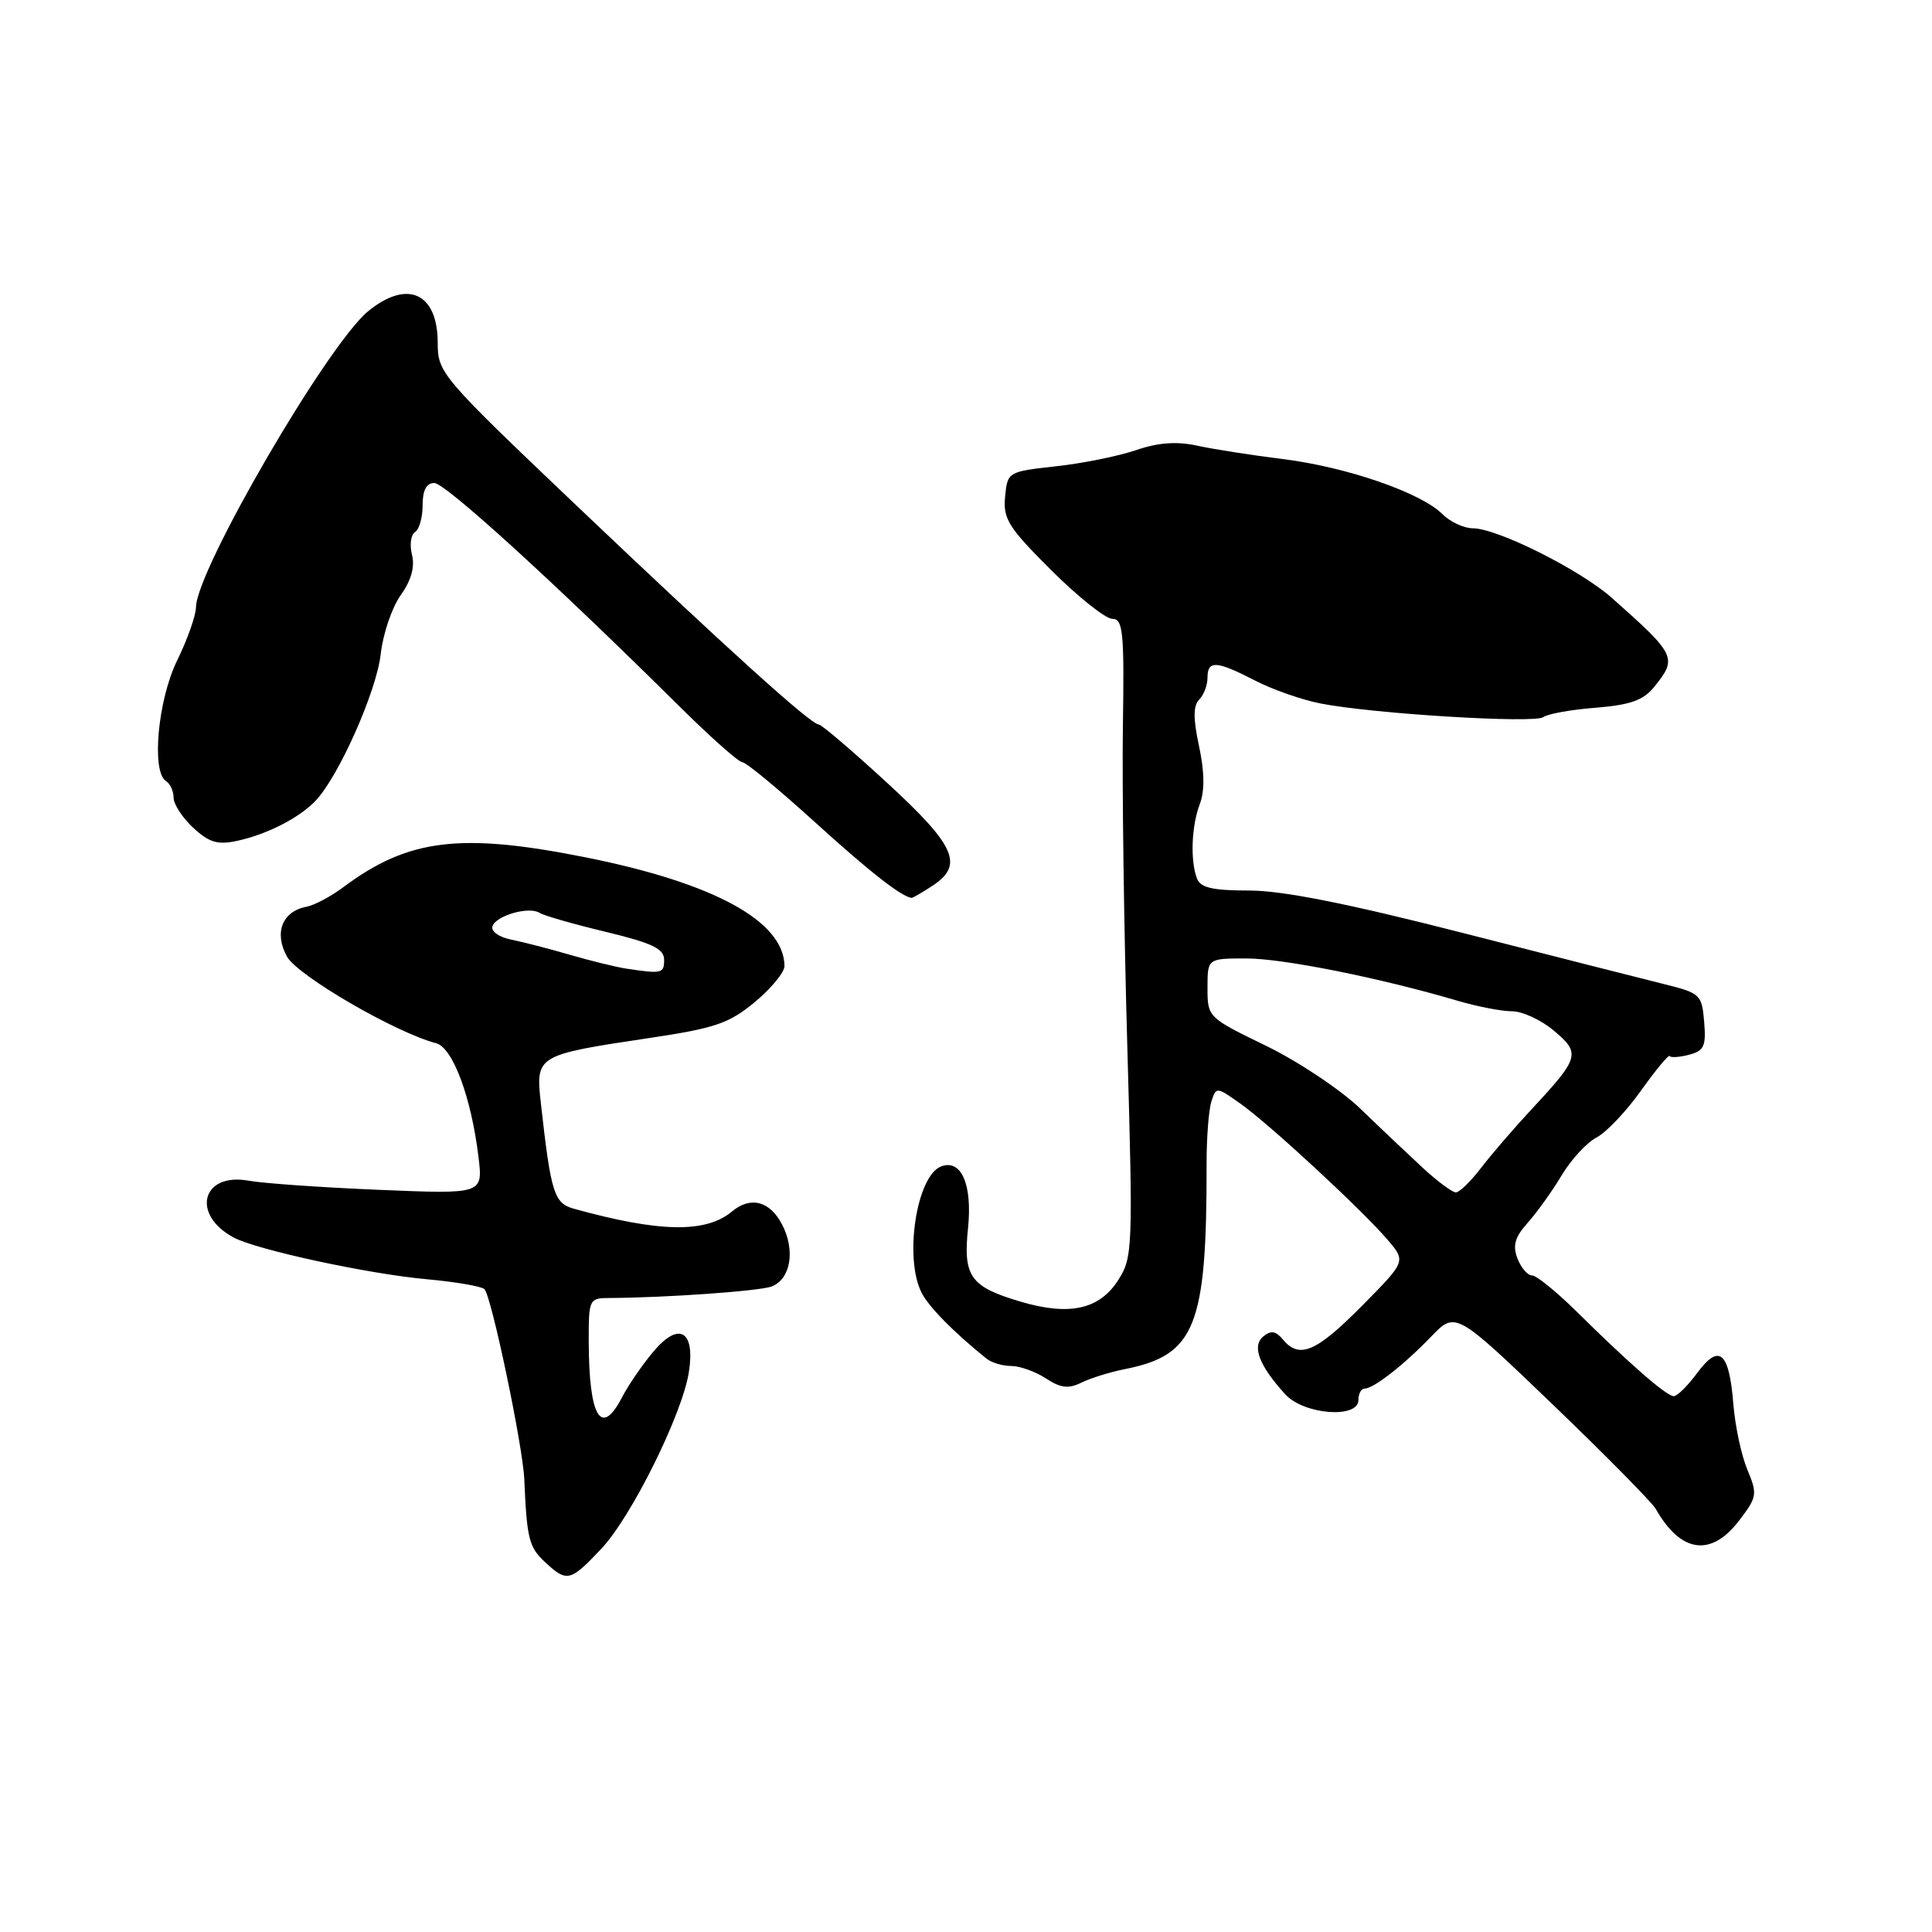 <?xml version="1.0" encoding="UTF-8" standalone="no"?>
<!DOCTYPE svg PUBLIC "-//W3C//DTD SVG 1.1//EN" "http://www.w3.org/Graphics/SVG/1.1/DTD/svg11.dtd" >
<svg xmlns="http://www.w3.org/2000/svg" xmlns:xlink="http://www.w3.org/1999/xlink" version="1.1" viewBox="0 0 256 256">
 <g >
 <path fill="currentColor"
d=" M 79.65 205.25 C 83.65 201.03 90.40 187.42 91.28 181.81 C 92.14 176.31 89.97 175.06 86.58 179.09 C 85.12 180.82 83.26 183.54 82.44 185.12 C 79.65 190.51 78.04 187.82 78.01 177.75 C 78.00 172.14 78.07 172.00 80.75 171.99 C 88.15 171.96 100.70 171.07 102.26 170.46 C 104.77 169.48 105.41 165.70 103.64 162.27 C 102.02 159.14 99.46 158.47 97.00 160.52 C 93.54 163.42 87.39 163.31 76.03 160.16 C 73.42 159.43 73.00 158.10 71.67 146.21 C 70.96 139.83 71.04 139.79 86.06 137.54 C 94.77 136.24 96.60 135.61 100.03 132.77 C 102.19 130.97 103.96 128.82 103.95 128.00 C 103.88 122.08 94.67 117.03 77.73 113.63 C 61.03 110.28 54.10 111.13 45.50 117.55 C 43.85 118.79 41.65 119.95 40.61 120.15 C 37.40 120.75 36.28 123.61 38.03 126.76 C 39.44 129.29 52.41 136.83 57.78 138.23 C 60.00 138.81 62.45 145.40 63.41 153.36 C 63.99 158.23 63.99 158.23 50.25 157.66 C 42.69 157.35 34.90 156.80 32.95 156.45 C 26.75 155.32 25.27 160.93 30.97 163.98 C 34.01 165.61 48.83 168.81 56.50 169.50 C 60.35 169.85 63.81 170.44 64.19 170.82 C 65.12 171.73 69.28 191.59 69.47 196.00 C 69.81 203.88 70.09 205.01 72.19 206.96 C 75.12 209.69 75.54 209.60 79.65 205.25 Z  M 230.46 201.46 C 232.83 198.36 232.89 197.98 231.53 194.73 C 230.74 192.84 229.91 188.94 229.68 186.08 C 229.13 179.12 227.82 177.97 224.91 181.90 C 223.65 183.61 222.25 185.00 221.78 185.00 C 220.83 185.00 215.92 180.72 208.87 173.75 C 206.22 171.14 203.58 169.00 203.00 169.00 C 202.41 169.00 201.55 167.99 201.07 166.75 C 200.41 165.03 200.73 163.91 202.45 162.00 C 203.68 160.62 205.69 157.81 206.93 155.73 C 208.17 153.66 210.24 151.41 211.54 150.73 C 212.84 150.05 215.50 147.25 217.45 144.50 C 219.41 141.75 221.12 139.69 221.25 139.93 C 221.39 140.17 222.54 140.09 223.81 139.76 C 225.80 139.24 226.08 138.61 225.81 135.40 C 225.51 131.79 225.30 131.59 220.50 130.40 C 217.75 129.72 205.68 126.65 193.67 123.58 C 178.49 119.70 169.91 118.00 165.53 118.00 C 160.69 118.00 159.07 117.63 158.61 116.42 C 157.70 114.05 157.87 109.46 158.98 106.54 C 159.64 104.81 159.61 102.28 158.88 98.88 C 158.09 95.20 158.10 93.50 158.90 92.70 C 159.50 92.10 160.00 90.79 160.00 89.80 C 160.00 87.46 161.17 87.53 166.29 90.17 C 168.61 91.37 172.53 92.74 175.00 93.22 C 182.04 94.59 203.39 95.89 204.50 95.02 C 205.05 94.60 208.16 94.03 211.42 93.78 C 216.01 93.41 217.74 92.80 219.17 91.04 C 222.30 87.18 222.12 86.80 213.56 79.21 C 209.36 75.49 198.39 70.00 195.15 70.00 C 193.97 70.00 192.15 69.15 191.11 68.11 C 188.28 65.28 178.43 61.88 170.00 60.83 C 165.88 60.32 160.75 59.52 158.62 59.05 C 155.91 58.46 153.47 58.64 150.52 59.65 C 148.19 60.44 143.41 61.41 139.89 61.79 C 133.54 62.50 133.50 62.52 133.18 65.83 C 132.90 68.76 133.62 69.90 139.32 75.58 C 142.87 79.11 146.50 82.00 147.39 82.00 C 148.81 82.00 148.98 83.71 148.79 96.25 C 148.67 104.09 148.93 123.10 149.37 138.50 C 150.13 165.41 150.09 166.62 148.18 169.60 C 145.69 173.52 141.70 174.40 135.18 172.46 C 128.57 170.50 127.60 169.14 128.27 162.71 C 128.86 156.94 127.37 153.54 124.70 154.56 C 121.44 155.81 119.77 166.74 122.13 171.32 C 123.10 173.20 126.34 176.50 130.71 180.02 C 131.37 180.56 132.85 181.00 133.99 181.00 C 135.14 181.00 137.20 181.74 138.58 182.64 C 140.54 183.93 141.58 184.05 143.30 183.20 C 144.51 182.61 147.07 181.81 148.99 181.43 C 158.40 179.57 159.91 175.79 159.88 154.24 C 159.87 150.80 160.16 147.08 160.51 145.98 C 161.14 143.99 161.18 143.99 164.32 146.21 C 168.15 148.90 180.55 160.38 183.90 164.32 C 186.30 167.14 186.30 167.14 180.43 173.07 C 174.39 179.17 172.17 180.11 169.99 177.49 C 169.05 176.35 168.40 176.25 167.39 177.09 C 165.85 178.37 166.83 180.94 170.30 184.75 C 172.77 187.46 180.00 188.02 180.00 185.50 C 180.00 184.68 180.36 184.00 180.80 184.00 C 182.00 184.00 185.97 180.91 189.62 177.12 C 192.87 173.75 192.87 173.75 205.69 186.05 C 212.73 192.82 218.90 199.07 219.39 199.93 C 222.72 205.80 226.73 206.35 230.46 201.46 Z  M 123.54 117.38 C 127.75 114.62 126.65 112.11 117.57 103.75 C 112.94 99.49 108.85 96.00 108.49 96.00 C 107.45 96.00 96.35 85.97 76.40 67.00 C 58.45 49.92 58.00 49.40 58.00 45.45 C 58.00 38.80 53.98 36.98 48.77 41.25 C 43.40 45.66 26.04 75.50 25.97 80.45 C 25.95 81.58 24.83 84.75 23.48 87.50 C 20.92 92.70 20.03 102.28 22.00 103.50 C 22.55 103.84 23.00 104.83 23.00 105.69 C 23.00 106.56 24.17 108.36 25.61 109.69 C 27.70 111.63 28.85 111.97 31.36 111.43 C 35.35 110.58 39.62 108.40 41.80 106.12 C 44.88 102.90 49.90 91.59 50.45 86.66 C 50.74 84.01 51.93 80.50 53.09 78.87 C 54.49 76.91 54.99 75.11 54.59 73.52 C 54.26 72.20 54.44 70.84 55.00 70.50 C 55.55 70.16 56.00 68.56 56.00 66.94 C 56.00 64.96 56.50 64.00 57.54 64.00 C 59.00 64.00 73.43 77.15 90.00 93.57 C 94.12 97.66 97.89 101.00 98.37 101.00 C 98.85 101.00 103.12 104.53 107.87 108.84 C 115.17 115.47 119.45 118.83 120.79 118.97 C 120.94 118.99 122.18 118.27 123.54 117.38 Z  M 83.00 128.35 C 81.62 128.14 78.25 127.31 75.50 126.51 C 72.75 125.71 69.23 124.80 67.68 124.49 C 66.12 124.18 65.03 123.40 65.25 122.74 C 65.73 121.31 70.11 120.06 71.50 120.96 C 72.05 121.32 75.99 122.45 80.25 123.47 C 86.42 124.96 88.00 125.71 88.00 127.17 C 88.00 129.00 87.71 129.06 83.00 128.35 Z  M 188.53 154.75 C 186.60 152.96 182.87 149.44 180.26 146.91 C 177.64 144.39 172.01 140.64 167.75 138.57 C 160.05 134.83 160.00 134.79 160.00 130.91 C 160.00 127.00 160.00 127.00 165.15 127.00 C 170.02 127.00 182.89 129.58 193.19 132.62 C 195.77 133.38 198.99 134.00 200.36 134.00 C 201.73 134.00 204.23 135.16 205.91 136.58 C 209.47 139.57 209.30 140.15 202.93 147.00 C 200.63 149.47 197.62 152.96 196.25 154.75 C 194.88 156.54 193.38 158.00 192.91 158.00 C 192.44 158.00 190.47 156.54 188.53 154.75 Z "/>
</g>
</svg>